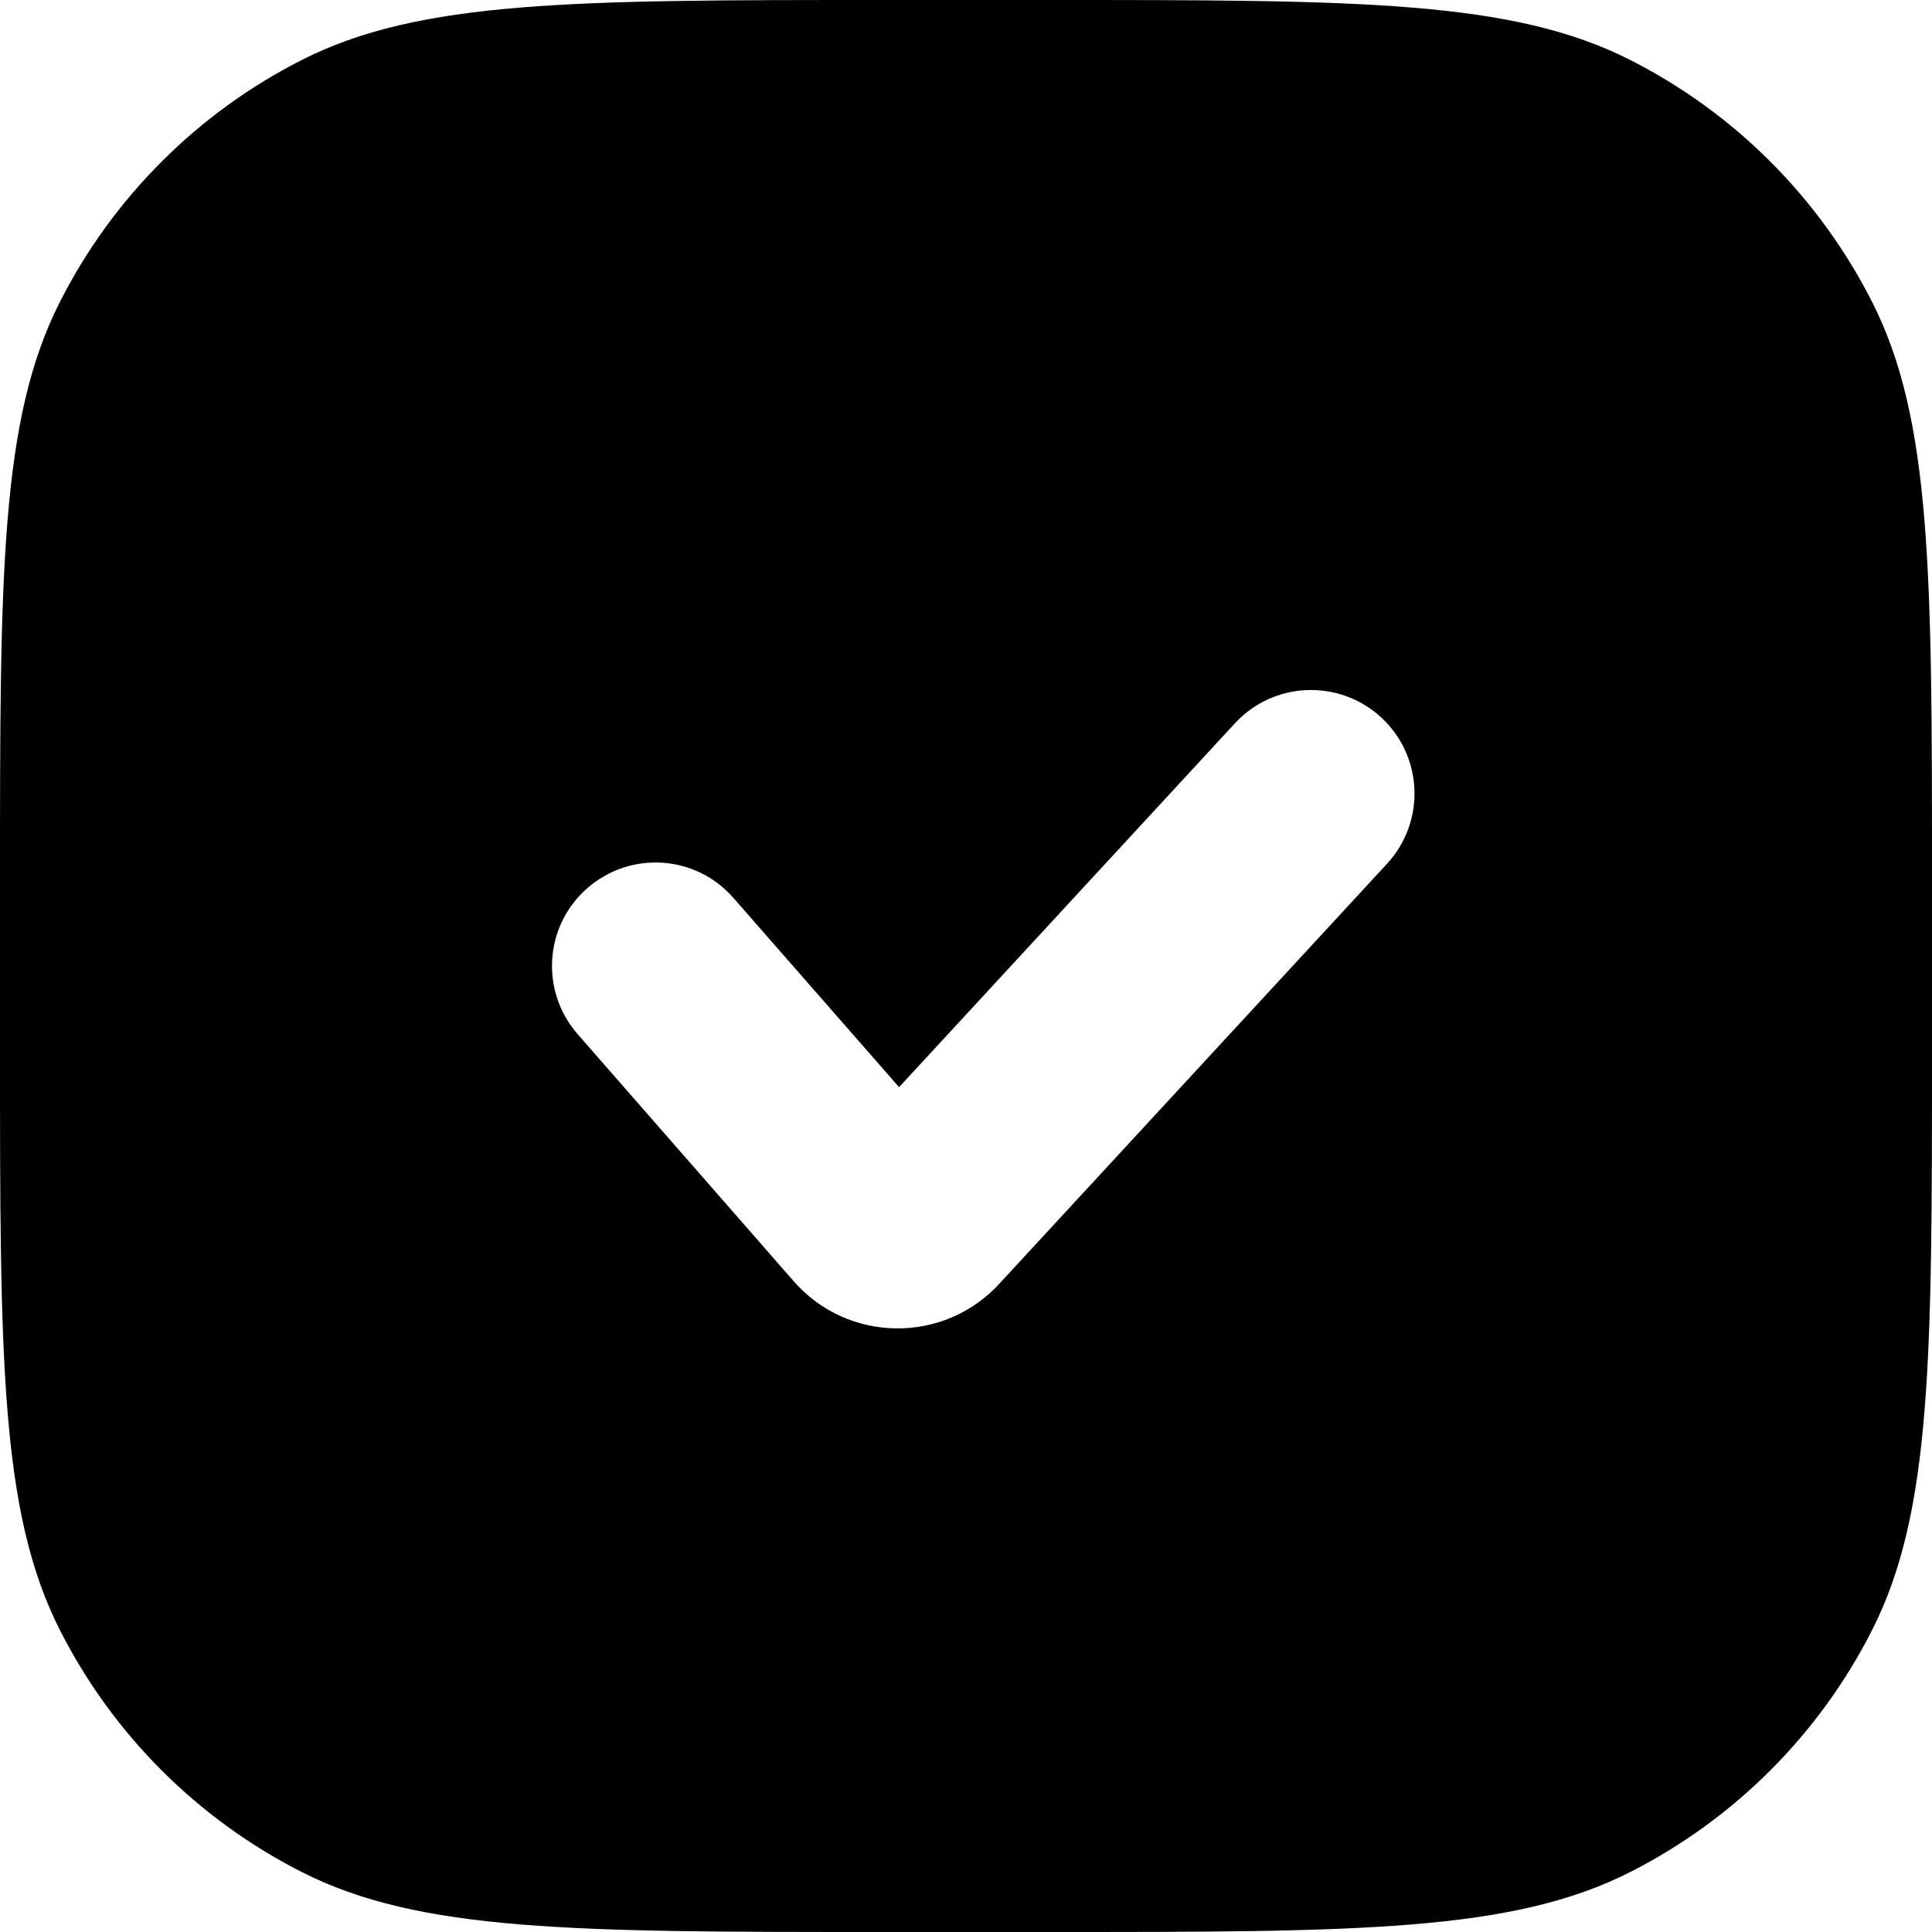 <svg width="1em" height="1em" viewBox="0 0 14 14" fill="none" xmlns="http://www.w3.org/2000/svg">
<path fill-rule="evenodd" clip-rule="evenodd" d="M0.436 2.184C0 3.04 0 4.16 0 6.4V7.6C0 9.84 0 10.96 0.436 11.816C0.819 12.569 1.431 13.181 2.184 13.564C3.04 14 4.16 14 6.4 14H7.6C9.84 14 10.96 14 11.816 13.564C12.569 13.181 13.181 12.569 13.564 11.816C14 10.96 14 9.84 14 7.6V6.4C14 4.16 14 3.04 13.564 2.184C13.181 1.431 12.569 0.819 11.816 0.436C10.96 0 9.84 0 7.6 0H6.4C4.16 0 3.04 0 2.184 0.436C1.431 0.819 0.819 1.431 0.436 2.184ZM10.051 6.259C10.332 5.954 10.313 5.48 10.009 5.199C9.704 4.918 9.23 4.937 8.949 5.241L6.515 7.878L5.314 6.506C5.042 6.194 4.568 6.163 4.256 6.436C3.944 6.708 3.913 7.182 4.186 7.494L5.752 9.285C6.144 9.732 6.837 9.741 7.24 9.304L10.051 6.259Z" fill="currentColor"/>
</svg>
